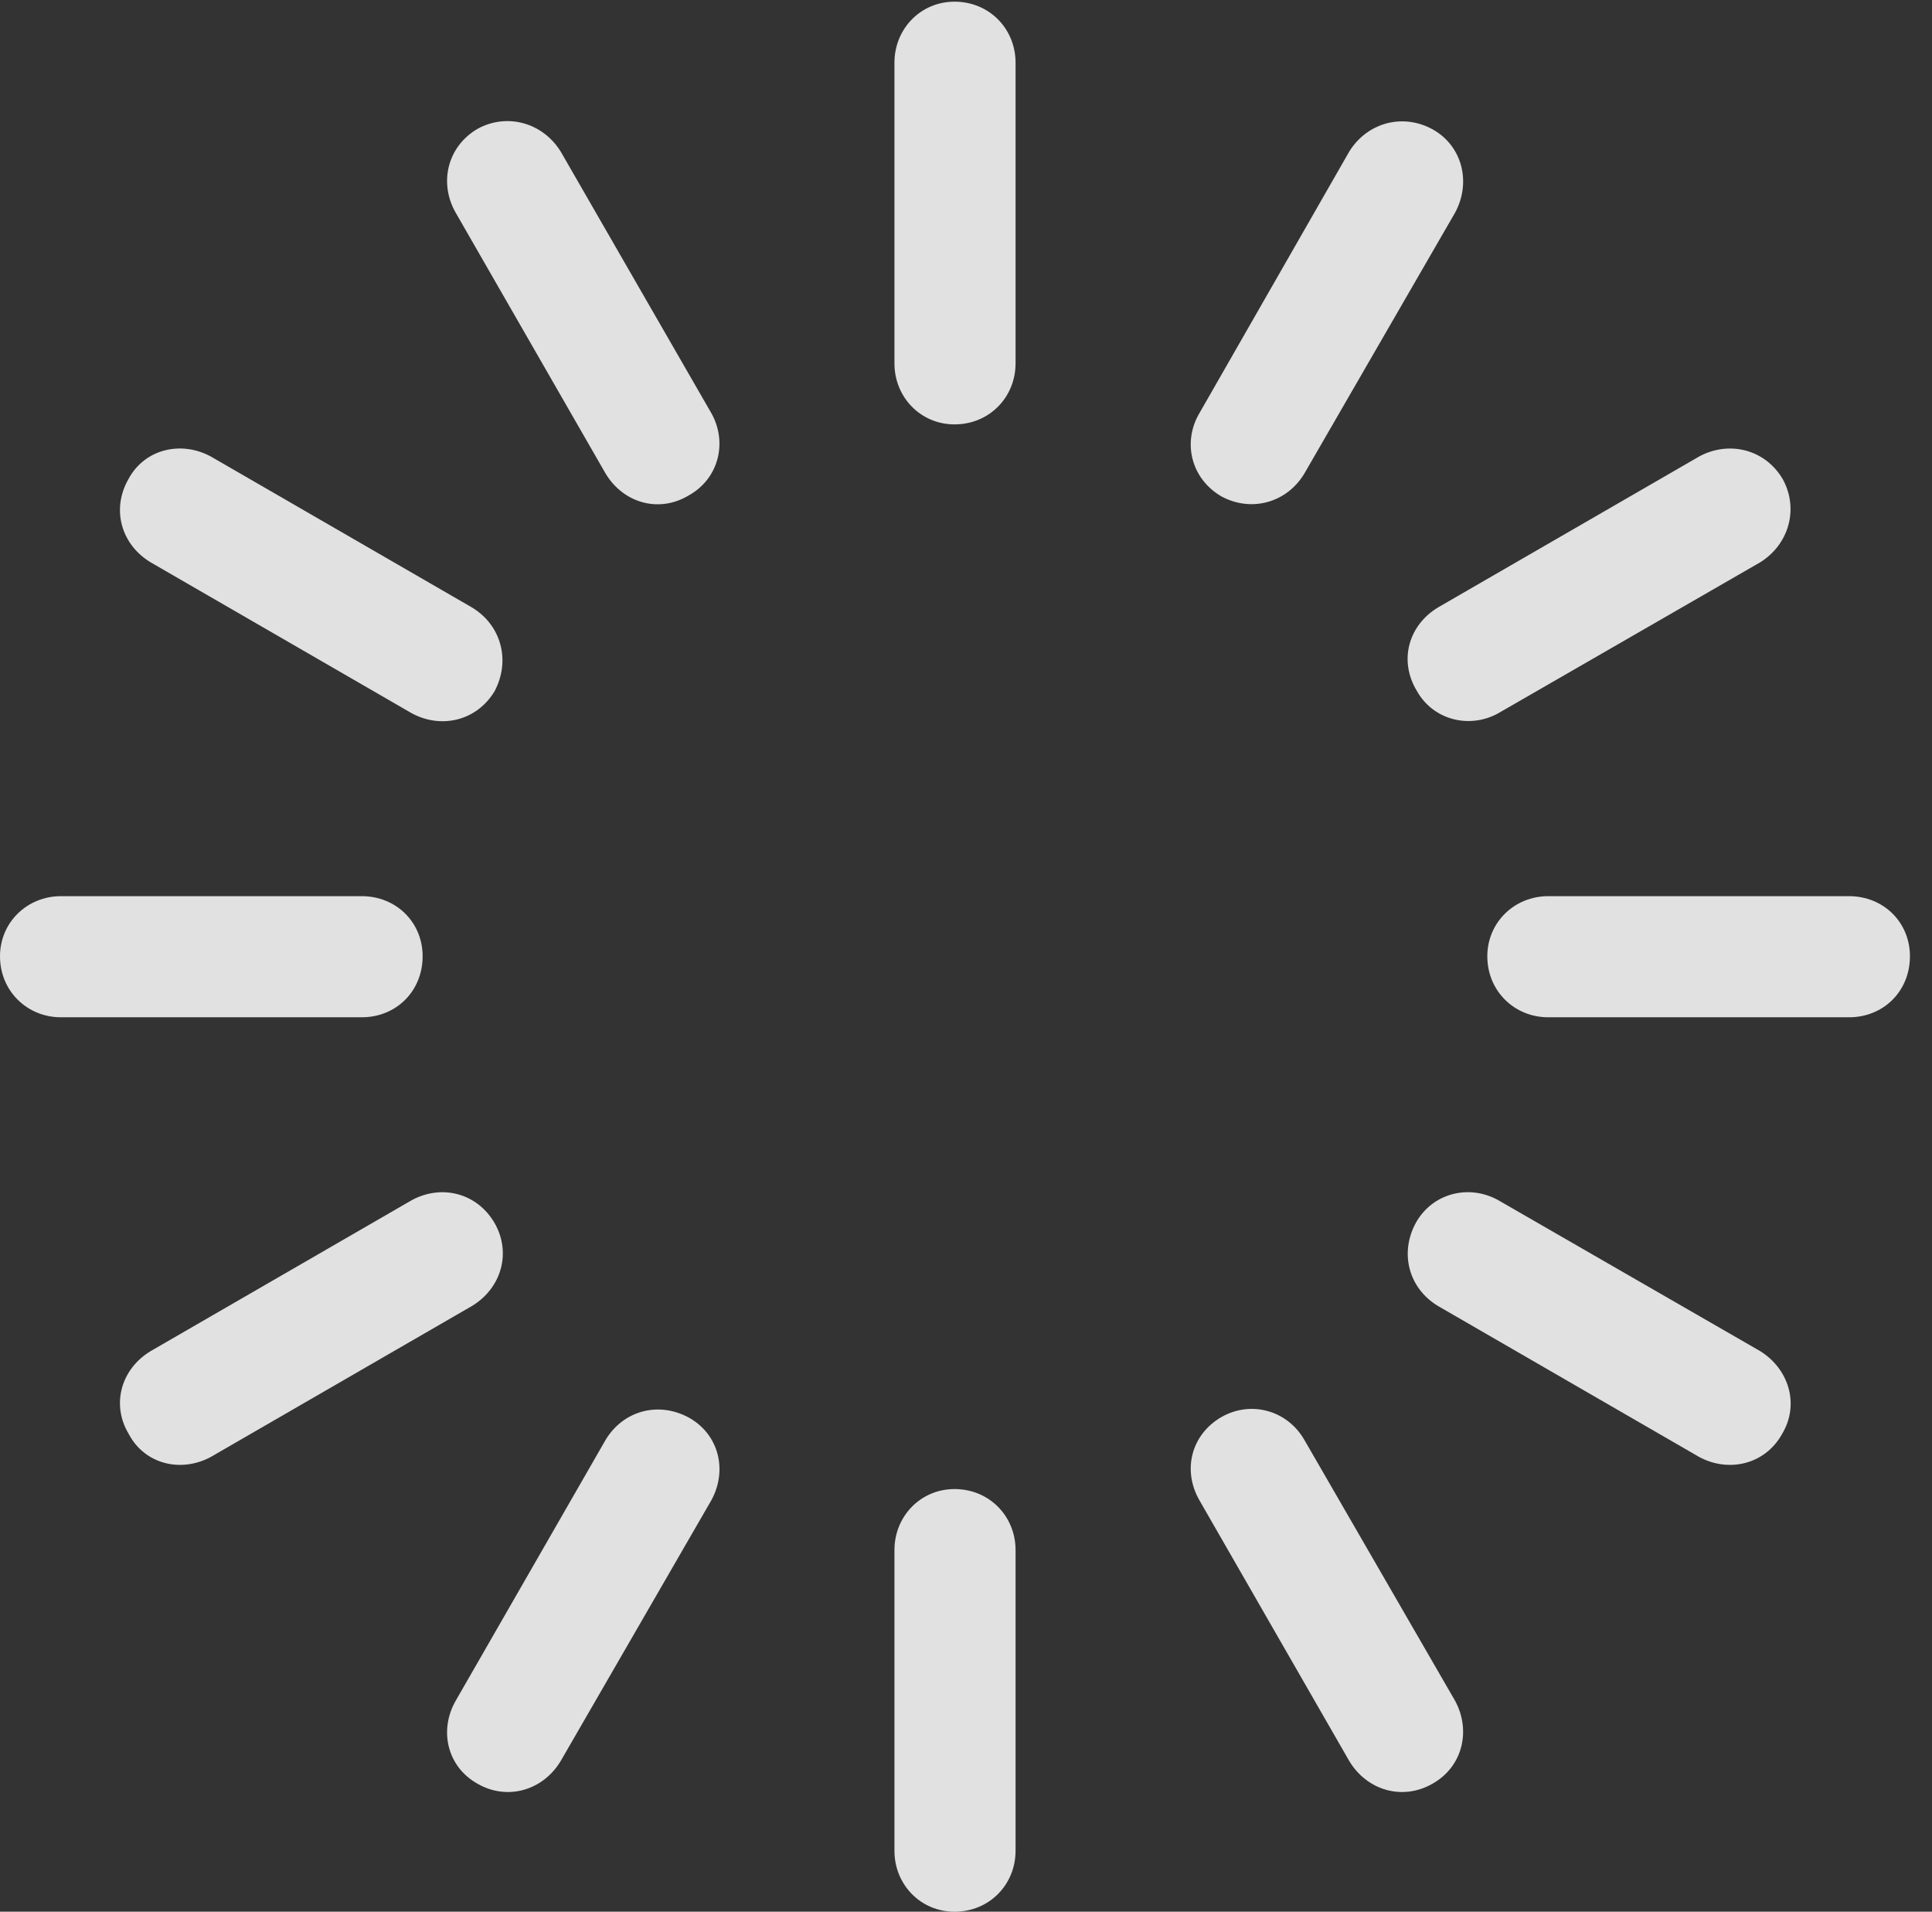<?xml version="1.0" encoding="UTF-8"?>
<!--Generator: Apple Native CoreSVG 326-->
<!DOCTYPE svg
PUBLIC "-//W3C//DTD SVG 1.1//EN"
       "http://www.w3.org/Graphics/SVG/1.1/DTD/svg11.dtd">
<svg version="1.1" xmlns="http://www.w3.org/2000/svg" xmlns:xlink="http://www.w3.org/1999/xlink" viewBox="0 0 31.186 30.857">
 <rect x="0" y="0" width="31.186" height="30.857" fill="#333333" stroke="none"/>
 <g>
  <rect height="30.857" opacity="0" width="31.186" x="0" y="0"/>
  <path d="M7.711 2.078C7.219 2.365 7.082 2.953 7.355 3.432L9.775 7.643C10.062 8.121 10.637 8.285 11.115 7.998C11.607 7.725 11.744 7.137 11.484 6.672L9.051 2.447C8.764 1.982 8.189 1.818 7.711 2.078Z" fill="white" fill-opacity="0.85"/>
  <path d="M2.078 7.725C1.791 8.217 1.955 8.791 2.434 9.078L6.645 11.512C7.123 11.771 7.697 11.635 7.984 11.156C8.244 10.664 8.094 10.09 7.615 9.803L3.404 7.369C2.926 7.109 2.338 7.246 2.078 7.725Z" fill="white" fill-opacity="0.85"/>
  <path d="M0 15.435C0 15.996 0.438 16.42 0.984 16.42L5.838 16.42C6.398 16.42 6.822 15.996 6.822 15.435C6.822 14.889 6.398 14.465 5.838 14.465L0.984 14.465C0.438 14.465 0 14.889 0 15.435Z" fill="white" fill-opacity="0.85"/>
  <path d="M2.078 23.146C2.338 23.639 2.926 23.775 3.404 23.516L7.615 21.082C8.094 20.795 8.258 20.221 7.984 19.742C7.697 19.25 7.123 19.113 6.645 19.373L2.434 21.807C1.955 22.094 1.791 22.668 2.078 23.146Z" fill="white" fill-opacity="0.85"/>
  <path d="M7.711 28.793C8.189 29.066 8.764 28.902 9.051 28.424L11.484 24.213C11.744 23.734 11.607 23.16 11.129 22.887C10.637 22.613 10.062 22.764 9.775 23.242L7.355 27.453C7.082 27.932 7.219 28.52 7.711 28.793Z" fill="white" fill-opacity="0.85"/>
  <path d="M15.408 30.857C15.969 30.857 16.393 30.42 16.393 29.873L16.393 25.02C16.393 24.473 15.969 24.035 15.408 24.035C14.861 24.035 14.438 24.473 14.438 25.02L14.438 29.873C14.438 30.42 14.861 30.857 15.408 30.857Z" fill="white" fill-opacity="0.85"/>
  <path d="M23.119 28.793C23.611 28.52 23.748 27.932 23.488 27.453L21.055 23.242C20.781 22.764 20.193 22.6 19.715 22.873C19.223 23.16 19.086 23.734 19.359 24.213L21.779 28.424C22.066 28.902 22.641 29.066 23.119 28.793Z" fill="white" fill-opacity="0.85"/>
  <path d="M28.766 23.146C29.053 22.668 28.875 22.094 28.41 21.807L24.186 19.373C23.721 19.113 23.133 19.25 22.859 19.729C22.586 20.221 22.736 20.795 23.215 21.082L27.426 23.516C27.904 23.775 28.492 23.639 28.766 23.146Z" fill="white" fill-opacity="0.85"/>
  <path d="M30.83 15.435C30.83 14.889 30.406 14.465 29.846 14.465L24.992 14.465C24.445 14.465 24.008 14.889 24.008 15.435C24.008 15.996 24.445 16.42 24.992 16.42L29.846 16.42C30.406 16.42 30.83 15.996 30.83 15.435Z" fill="white" fill-opacity="0.85"/>
  <path d="M28.779 7.738C28.492 7.246 27.904 7.109 27.426 7.369L23.215 9.803C22.736 10.09 22.572 10.664 22.873 11.156C23.133 11.621 23.721 11.771 24.186 11.512L28.41 9.078C28.875 8.791 29.039 8.217 28.779 7.738Z" fill="white" fill-opacity="0.85"/>
  <path d="M23.133 2.092C22.641 1.818 22.066 1.982 21.779 2.447L19.359 6.672C19.086 7.137 19.223 7.725 19.715 8.012C20.193 8.271 20.768 8.121 21.055 7.643L23.488 3.432C23.748 2.953 23.611 2.365 23.133 2.092Z" fill="white" fill-opacity="0.85"/>
  <path d="M15.408 0.027C14.861 0.027 14.438 0.465 14.438 1.012L14.438 5.865C14.438 6.412 14.861 6.85 15.408 6.85C15.969 6.85 16.393 6.412 16.393 5.865L16.393 1.012C16.393 0.465 15.969 0.027 15.408 0.027Z" fill="white" fill-opacity="0.85"/>
 </g>
</svg>
